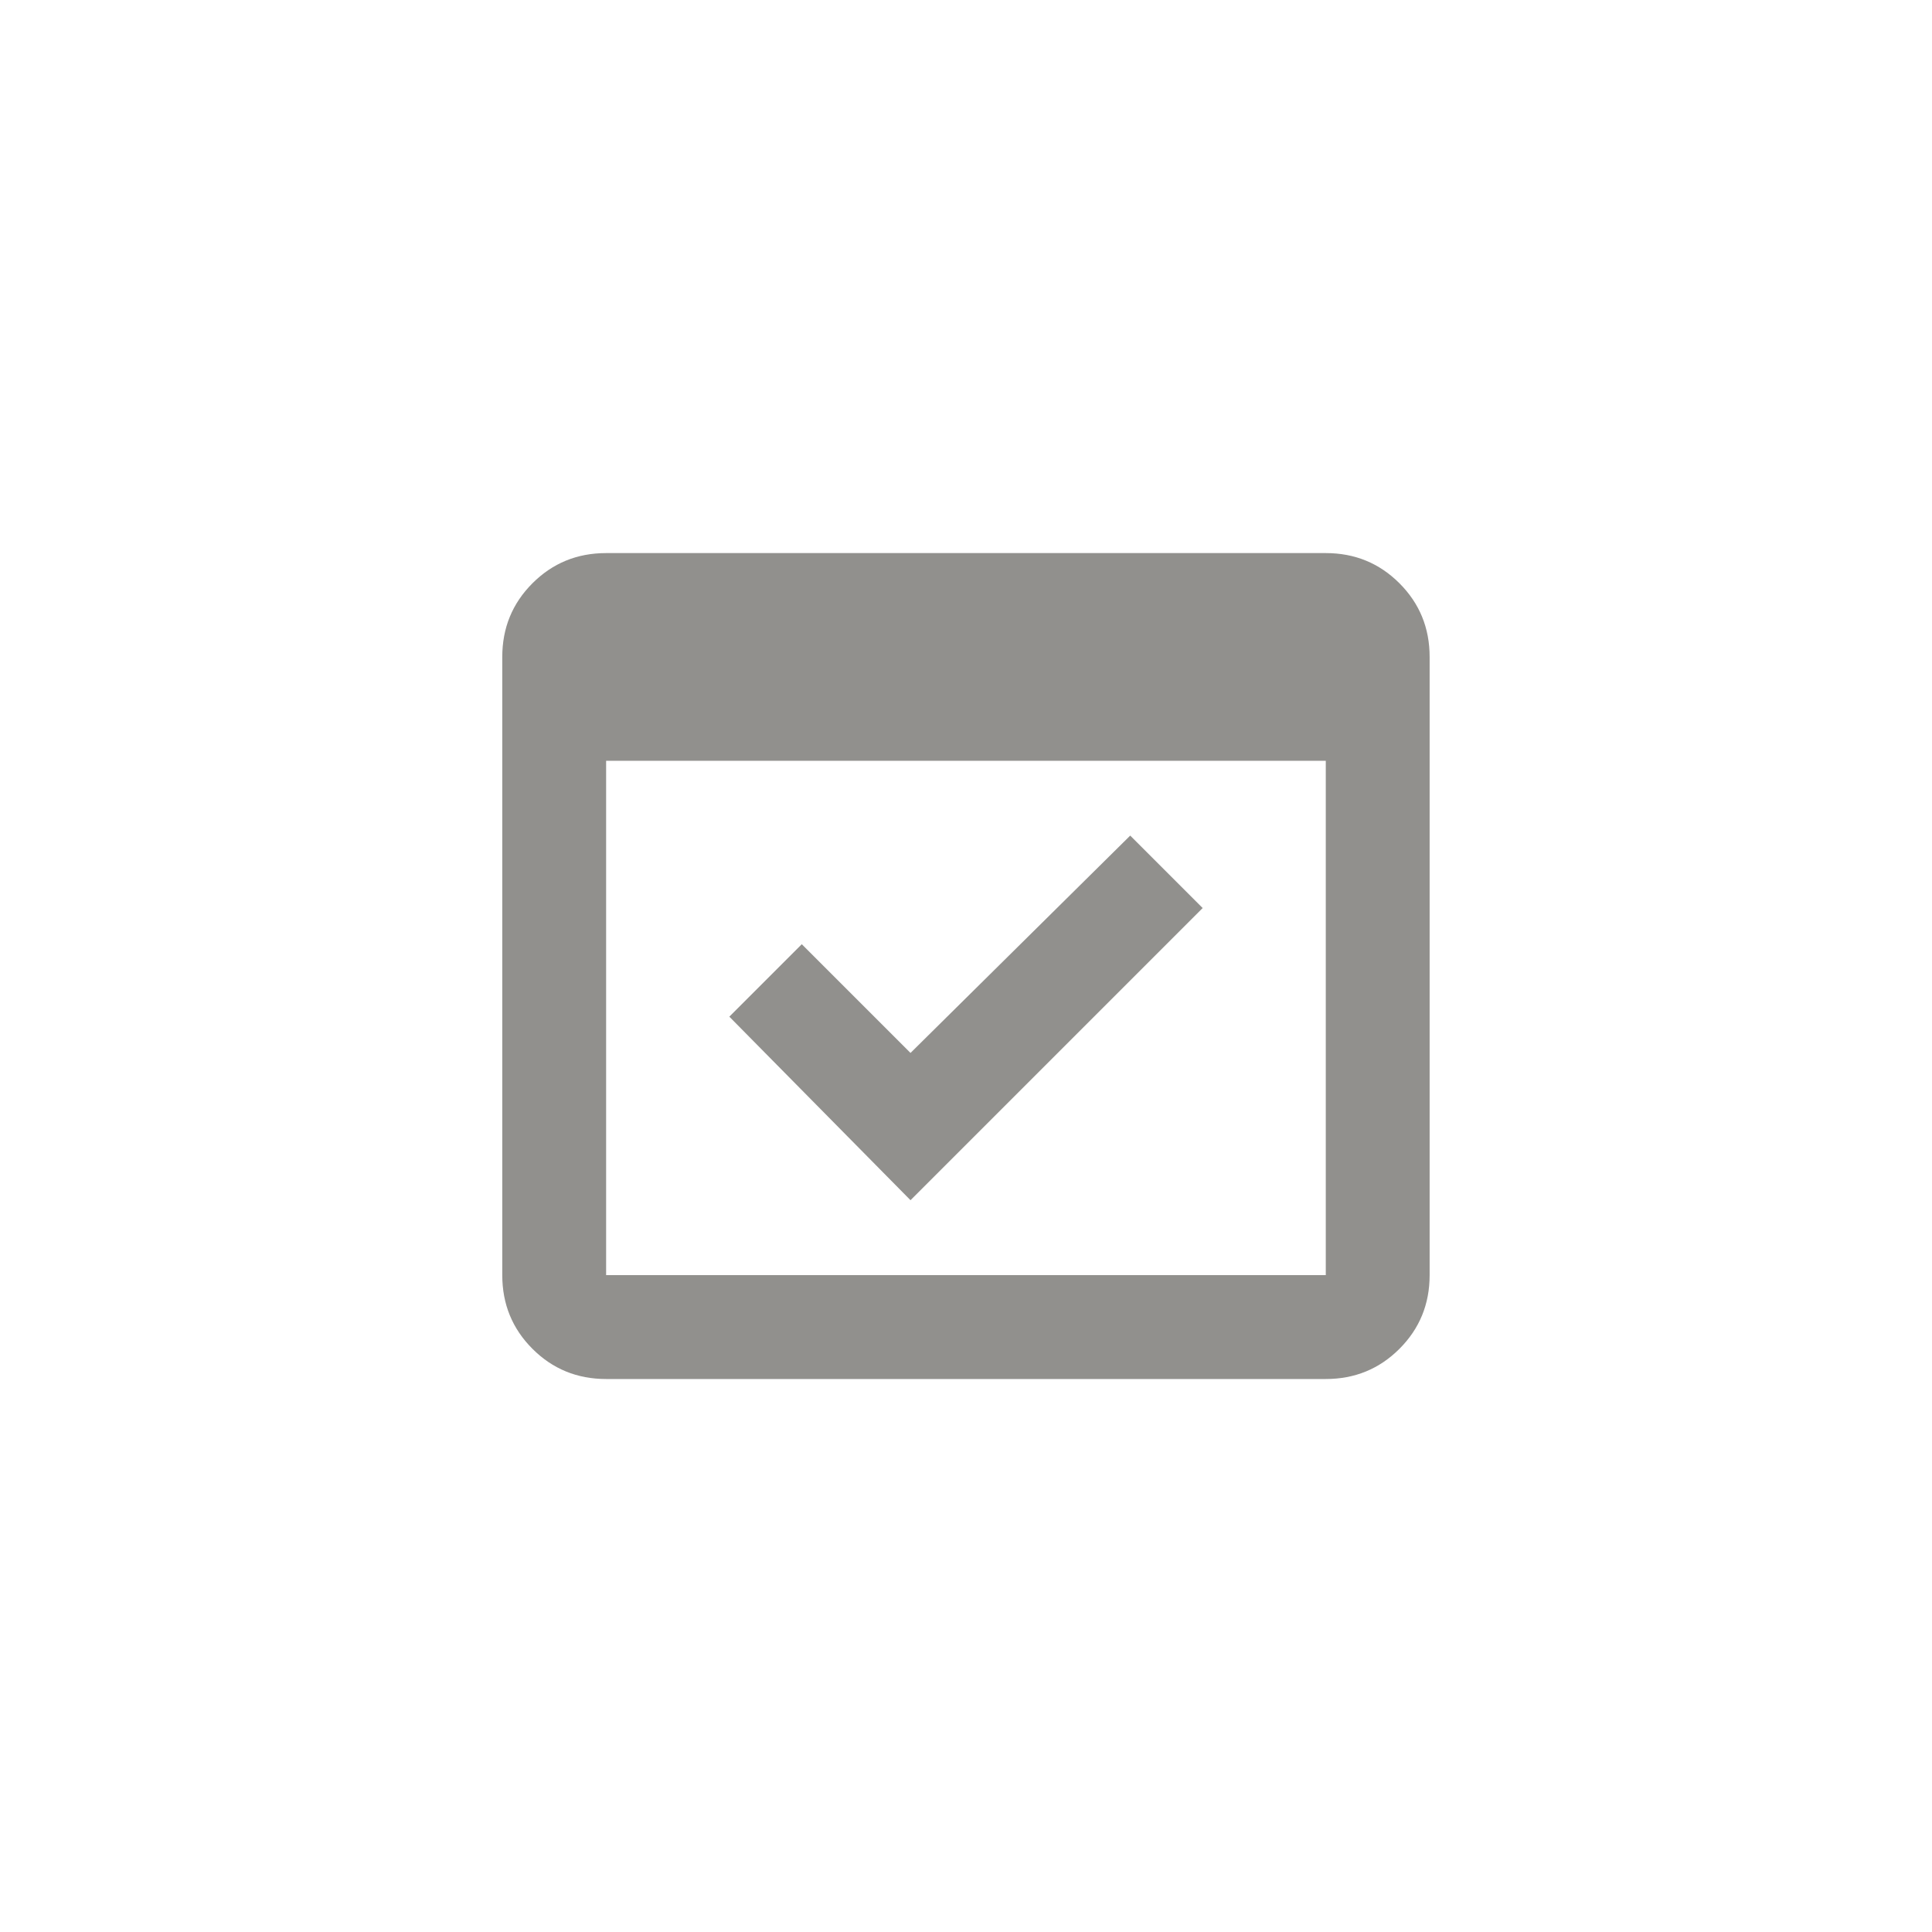 <!-- Generated by IcoMoon.io -->
<svg version="1.1" xmlns="http://www.w3.org/2000/svg" width="40" height="40" viewBox="0 0 40 40">
<title>mt-domain_verification</title>
<path fill="#91908d" d="M24.9 18.8l-1.5-1.5-4.549 4.5-2.251-2.251-1.5 1.5 3.751 3.8zM27.449 11.451h-14.9q-0.9 0-1.525 0.625t-0.625 1.525v12.8q0 0.9 0.625 1.525t1.525 0.625h14.9q0.9 0 1.525-0.625t0.625-1.525v-12.8q0-0.9-0.625-1.525t-1.525-0.625zM27.449 26.4h-14.9v-10.649h14.9v10.649z"></path>
</svg>
